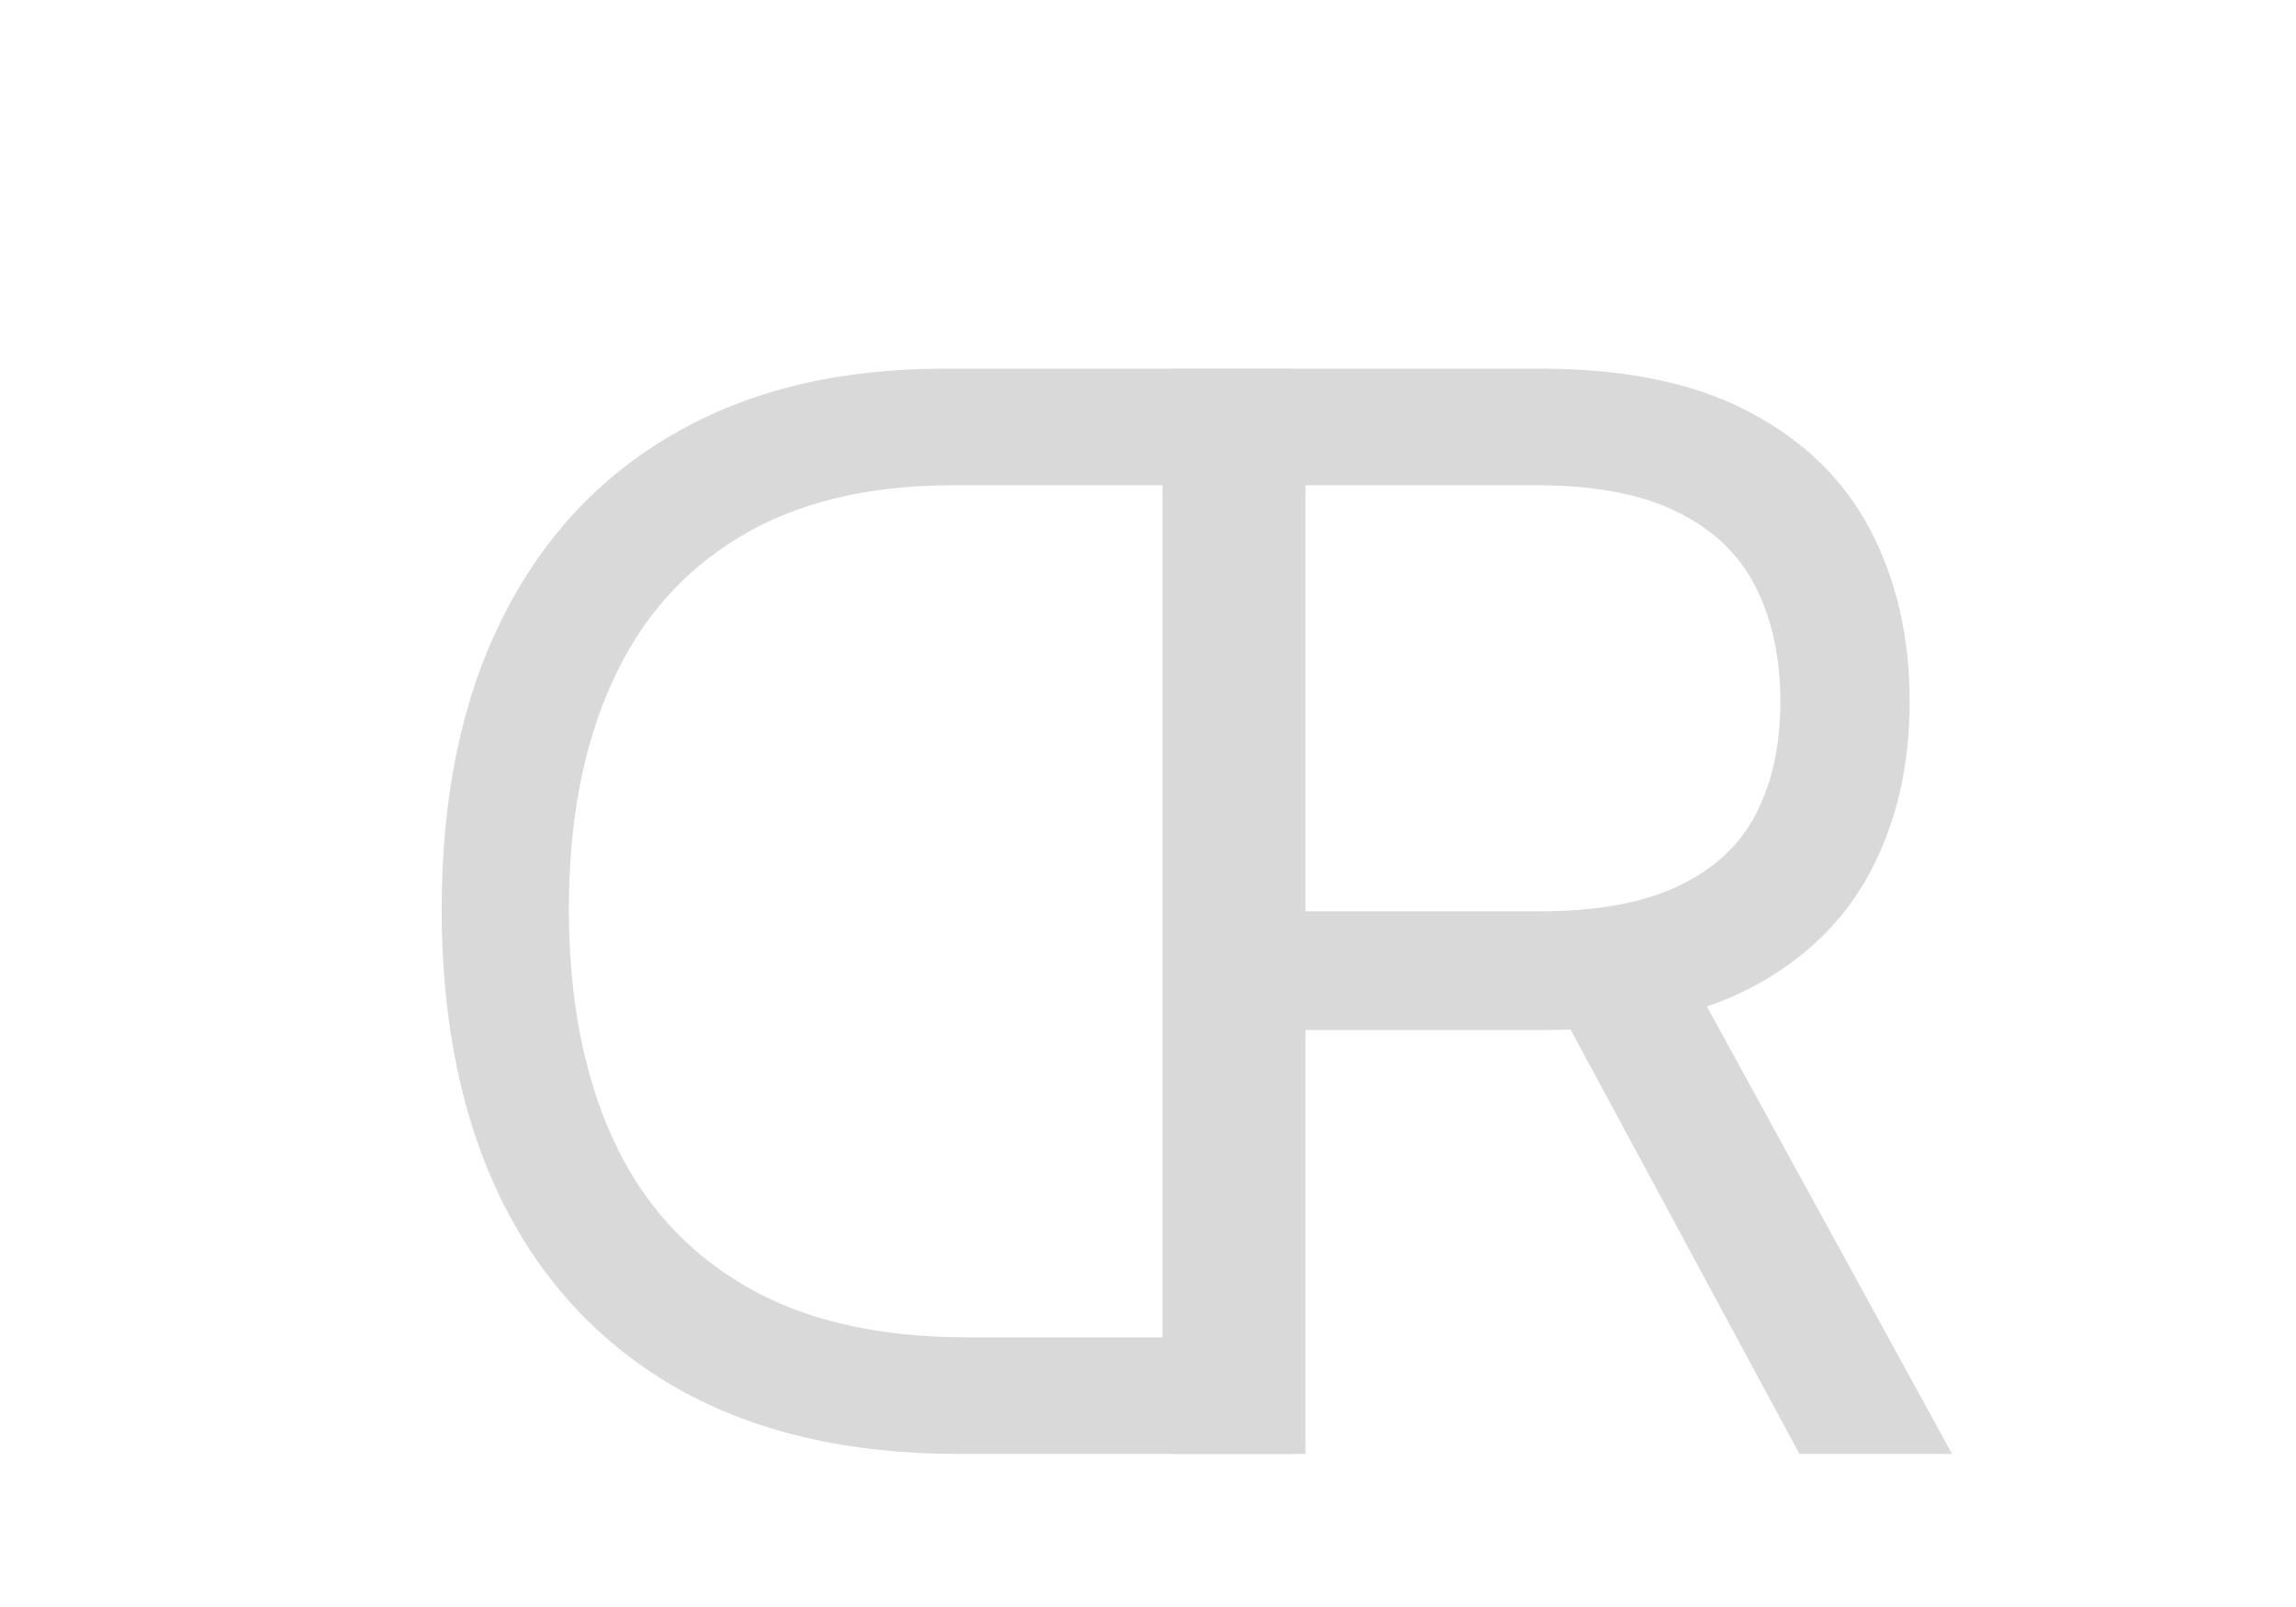 <svg width="60" height="42" viewBox="0 0 60 42" fill="none" xmlns="http://www.w3.org/2000/svg">
<g clip-path="url(#clip0_1_24)">
<path d="M25.059 38H33.812V9.636H24.672C21.92 9.636 19.566 10.204 17.608 11.34C15.651 12.466 14.15 14.087 13.107 16.201C12.064 18.306 11.542 20.827 11.542 23.763C11.542 26.717 12.069 29.261 13.121 31.394C14.174 33.517 15.706 35.152 17.719 36.297C19.732 37.432 22.179 38 25.059 38ZM30.378 34.953H25.281C22.936 34.953 20.992 34.501 19.45 33.596C17.908 32.691 16.759 31.403 16.002 29.732C15.245 28.061 14.866 26.071 14.866 23.763C14.866 21.473 15.24 19.502 15.988 17.849C16.736 16.187 17.853 14.913 19.34 14.027C20.826 13.131 22.677 12.683 24.893 12.683H30.378V34.953Z" fill="#D9D9D9"/>
<path d="M30.681 38V9.636H40.265C42.481 9.636 44.3 10.015 45.722 10.772C47.144 11.52 48.196 12.549 48.88 13.86C49.563 15.171 49.904 16.663 49.904 18.334C49.904 20.005 49.563 21.487 48.88 22.779C48.196 24.072 47.148 25.088 45.736 25.826C44.323 26.556 42.518 26.921 40.321 26.921H32.565V23.818H40.21C41.724 23.818 42.943 23.597 43.866 23.153C44.799 22.71 45.473 22.082 45.888 21.27C46.313 20.448 46.525 19.47 46.525 18.334C46.525 17.198 46.313 16.206 45.888 15.356C45.463 14.507 44.785 13.851 43.852 13.39C42.92 12.919 41.687 12.683 40.154 12.683H34.116V38H30.681ZM44.032 25.259L51.012 38H47.024L40.154 25.259H44.032Z" fill="#D9D9D9"/>
</g>
<defs>
<clipPath id="clip0_1_24">
<rect width="60" height="42" fill="white"/>
</clipPath>
</defs>
</svg>
